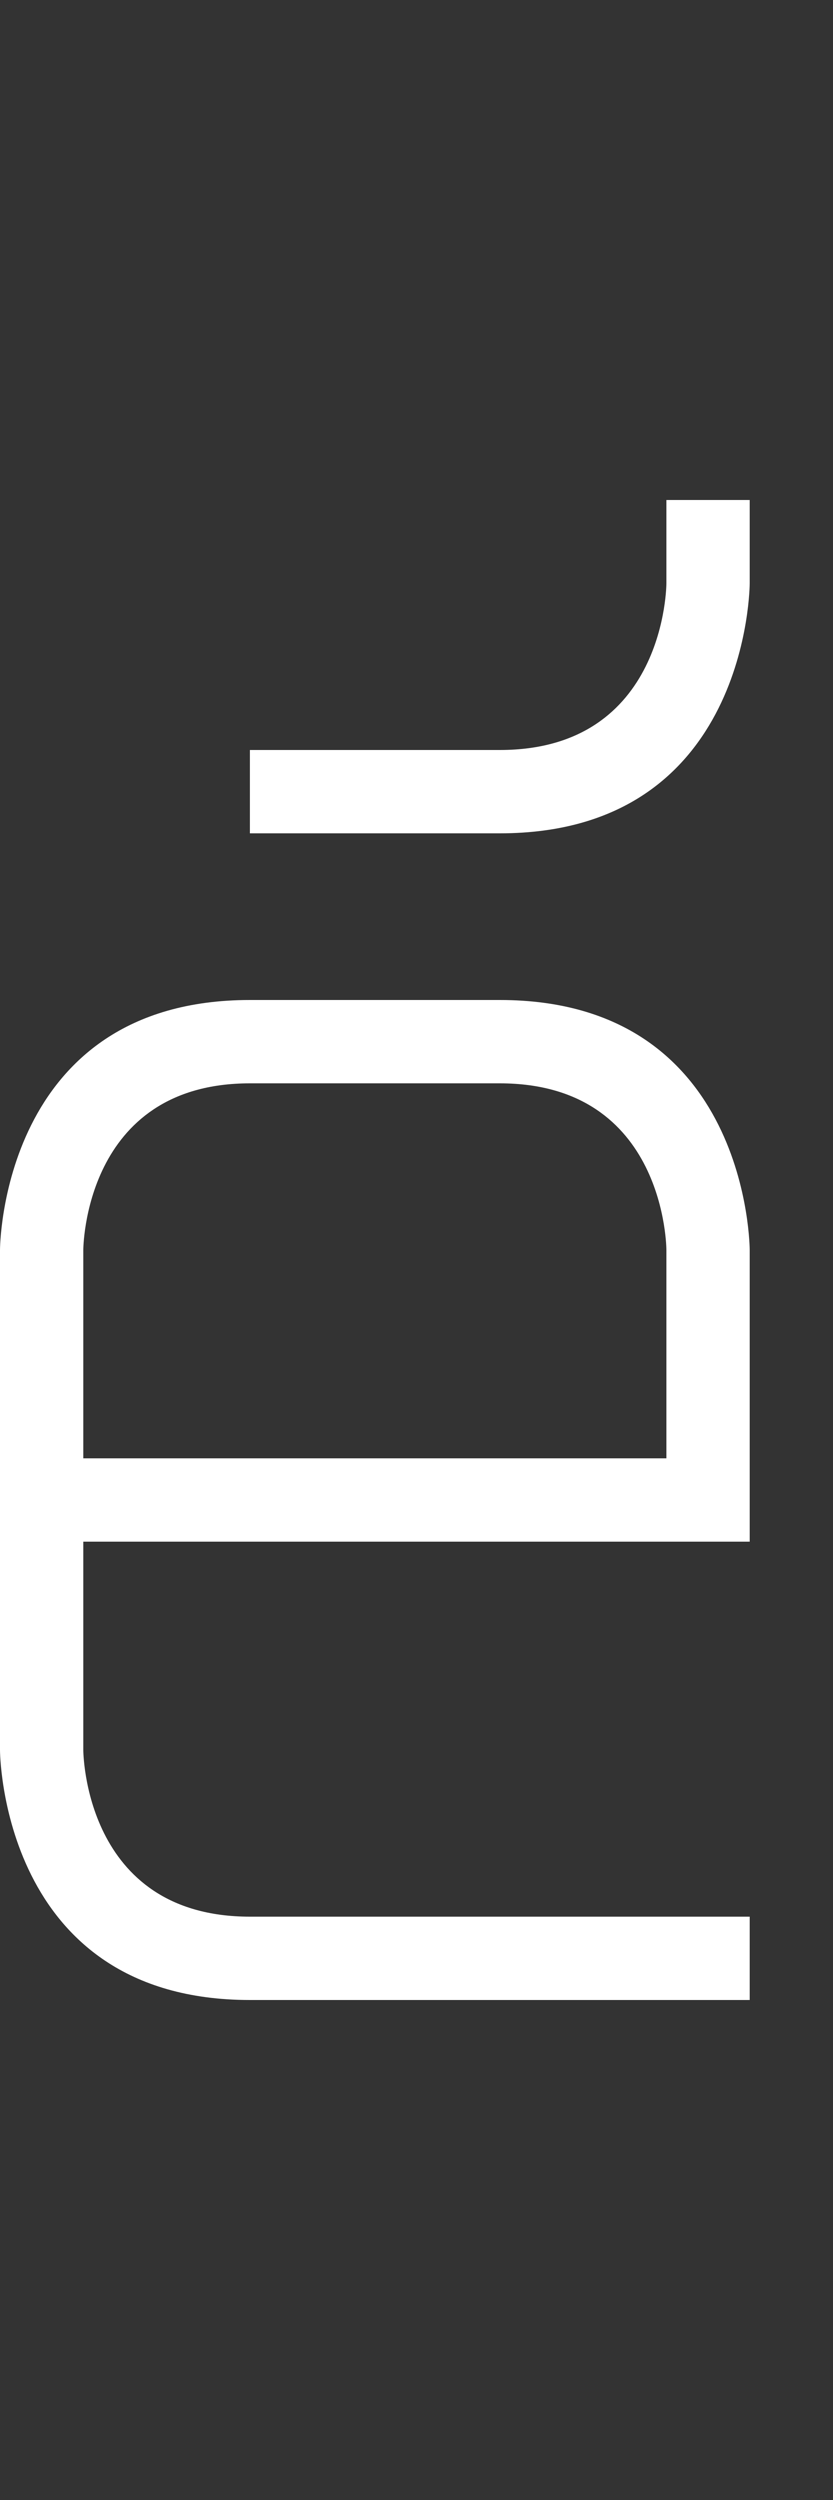 <svg width="5" height="15" viewBox="0 0 5 15" fill="none" xmlns="http://www.w3.org/2000/svg">
<rect x="0" y="0" width="5" height="15" fill="#333333" stroke="none"/>
<path fill-rule="evenodd" clip-rule="evenodd" d="M4.5 12V11.5H1.5C0.5 11.5 0.5 10.5 0.5 10.5V9.25H4.5V7.5C4.5 7.5 4.5 6 3 6H1.5C0 6 0 7.5 0 7.5V10.5C0 10.5 0 12 1.5 12H4.5ZM0.5 8.75H4V7.5C4 7.5 4 6.5 3 6.5H1.5C0.5 6.5 0.5 7.5 0.5 7.5V8.75Z" fill="white"/>
<path d="M1.5 4.5V5H3C4.5 5 4.5 3.5 4.5 3.5V3H4V3.5C4 3.5 4 4.5 3 4.5H1.5Z" fill="white"/>
</svg>
